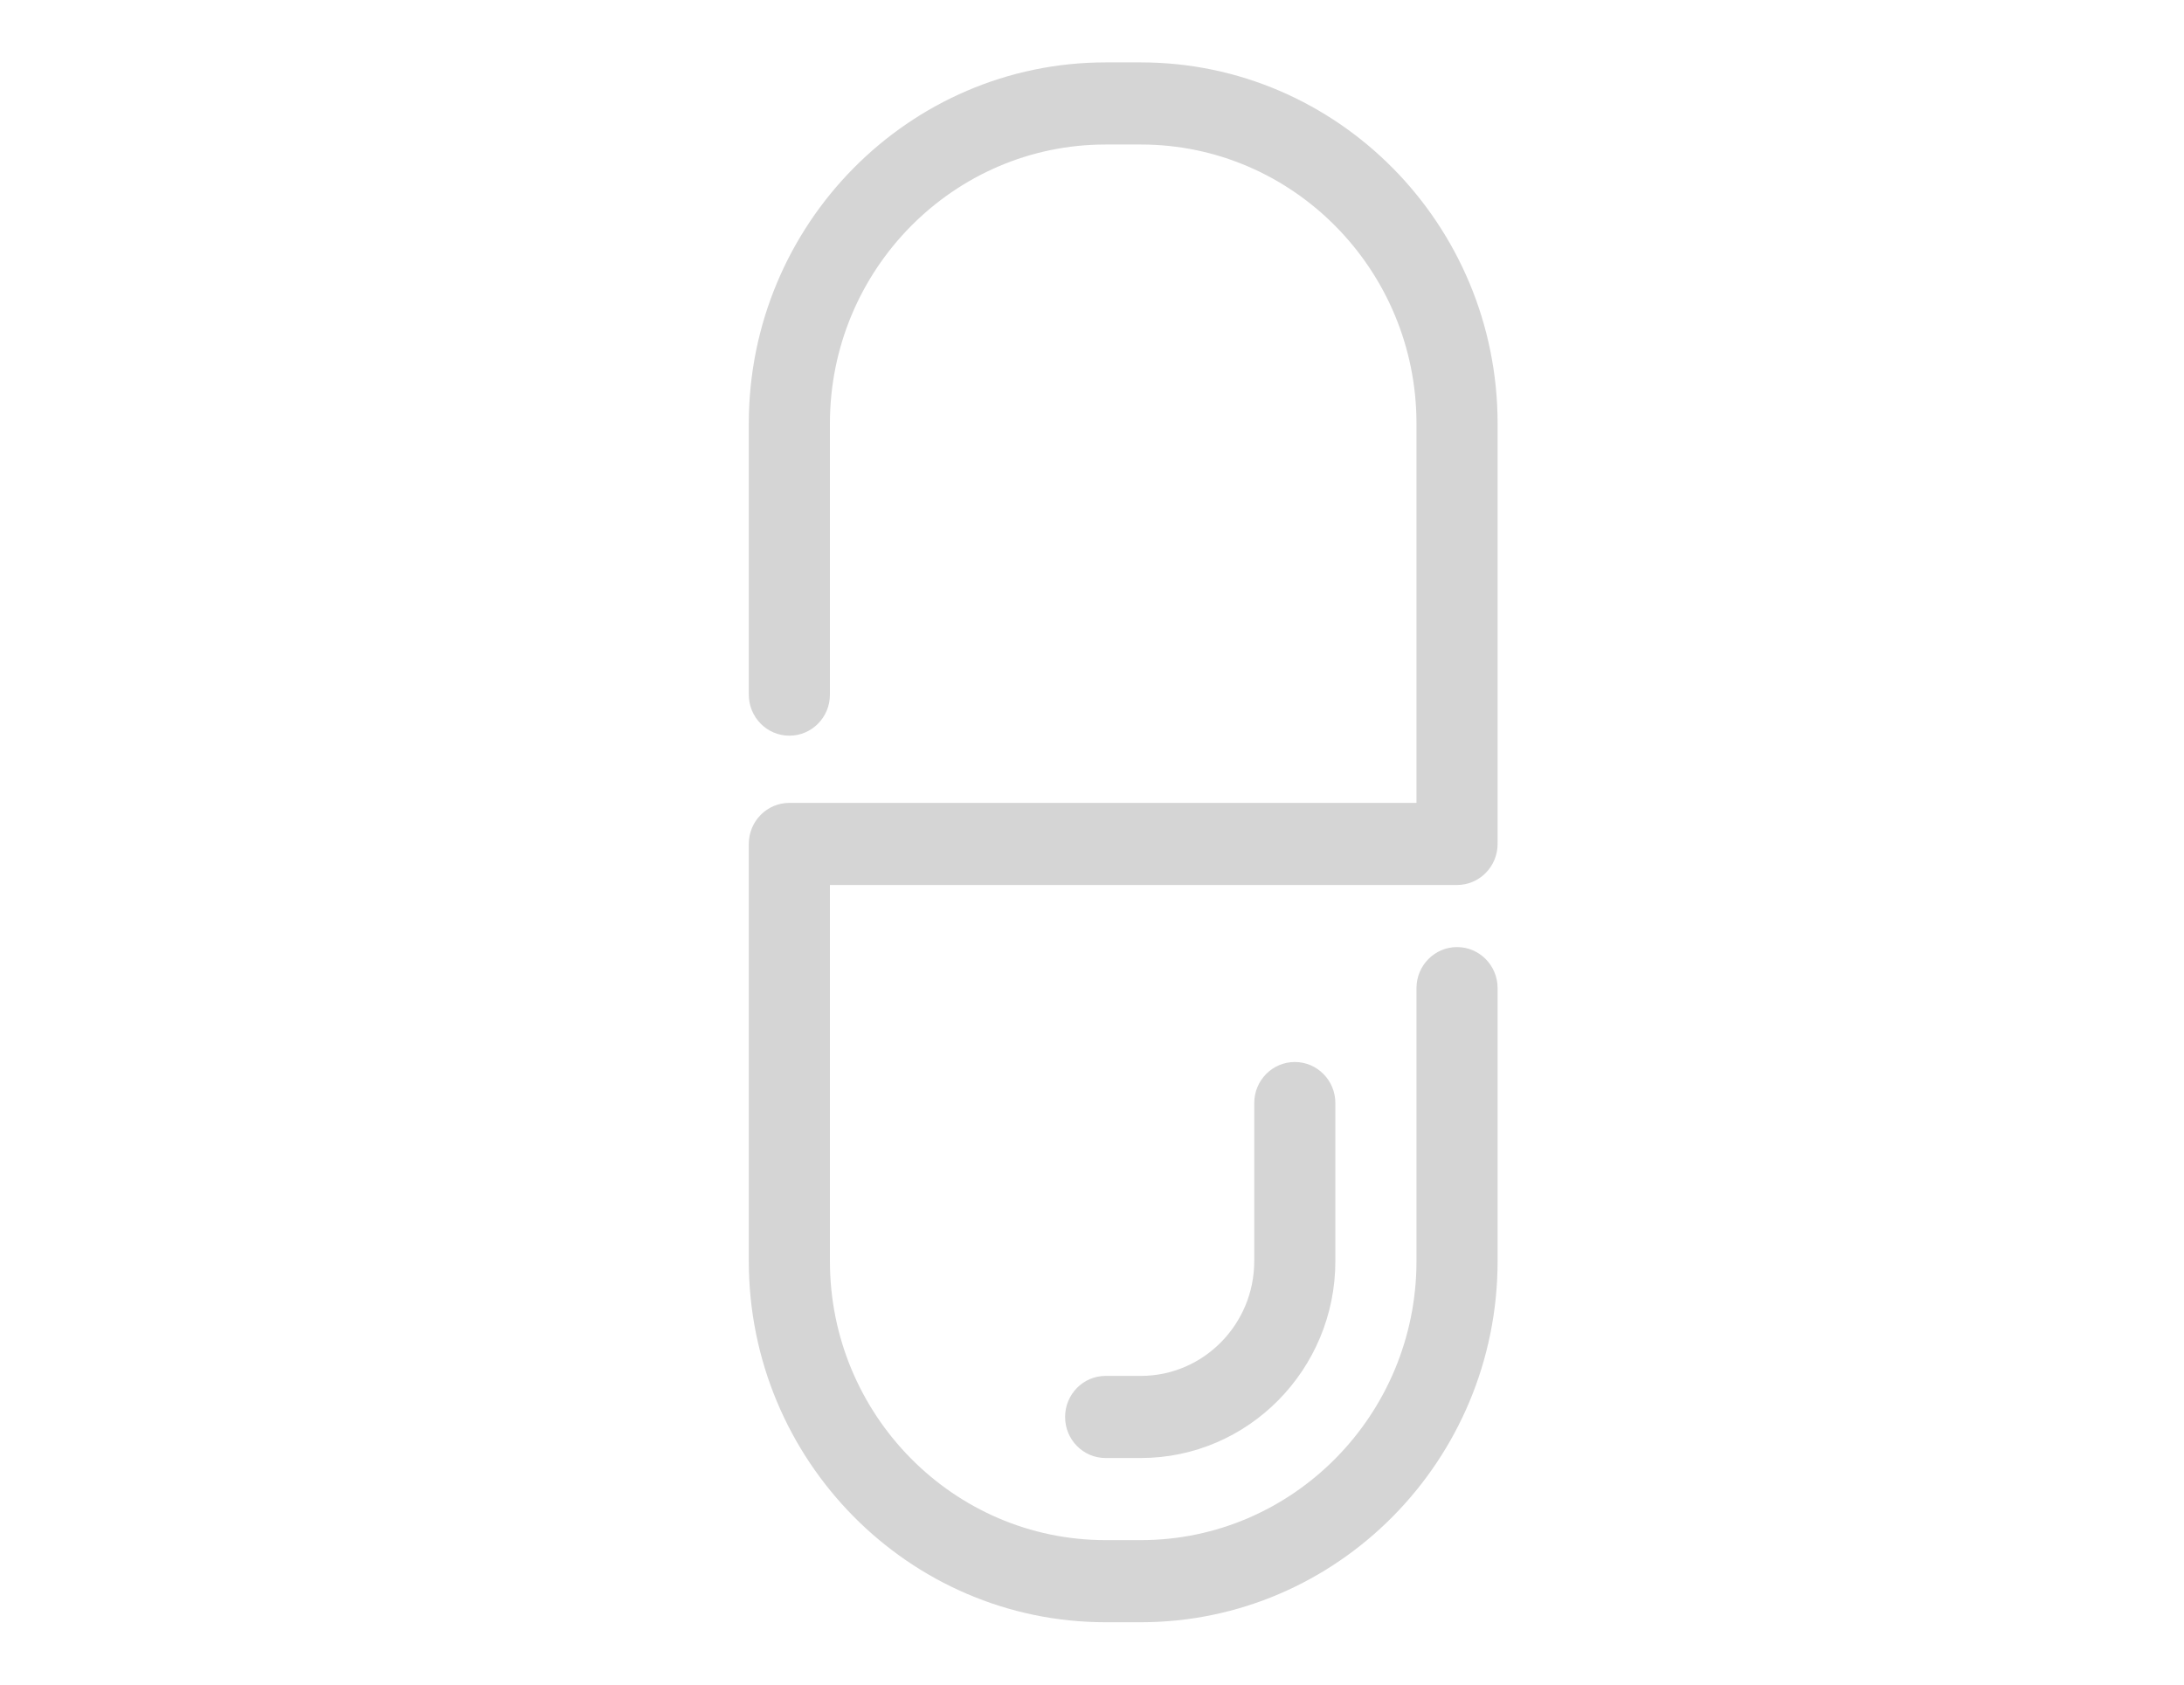 <?xml version="1.0" encoding="UTF-8"?>
<svg width="35px" height="27px" viewBox="0 0 35 27" version="1.1" xmlns="http://www.w3.org/2000/svg" xmlns:xlink="http://www.w3.org/1999/xlink">
    <!-- Generator: Sketch 50.2 (55047) - http://www.bohemiancoding.com/sketch -->
    <title>Icon 1</title>
    <desc>Created with Sketch.</desc>
    <defs></defs>
    <g id="Icon-1" stroke="none" stroke-width="1" fill="none" fill-rule="evenodd">
        <path d="M20.1,17.679 L20.1,20.212 C20.1,21.227 19.285,22.052 18.282,22.052 L17.718,22.052 C17.359,22.052 17.069,22.347 17.069,22.71 C17.069,23.074 17.359,23.368 17.718,23.368 L18.282,23.368 C20.001,23.368 21.4,21.952 21.4,20.212 L21.4,17.679 C21.4,17.316 21.109,17.021 20.75,17.021 C20.391,17.021 20.1,17.316 20.1,17.679 Z M24,6.788 C24,3.597 21.435,1 18.282,1 L17.718,1 C14.565,1 12,3.597 12,6.788 L12,11.133 C12,11.497 12.291,11.791 12.65,11.791 C13.009,11.791 13.3,11.497 13.3,11.133 L13.3,6.788 C13.3,4.322 15.282,2.316 17.718,2.316 L18.282,2.316 C20.718,2.316 22.7,4.322 22.7,6.788 L22.7,12.868 L12.65,12.868 C12.291,12.868 12,13.162 12,13.526 L12,20.212 C12,23.403 14.565,26 17.718,26 L18.282,26 C21.435,26 24,23.403 24,20.212 L24,15.837 C24,15.474 23.709,15.179 23.35,15.179 C22.991,15.179 22.7,15.474 22.7,15.837 L22.7,20.212 C22.7,22.678 20.718,24.684 18.282,24.684 L17.718,24.684 C15.282,24.684 13.3,22.678 13.3,20.212 L13.3,14.184 L23.35,14.184 C23.709,14.184 24,13.889 24,13.526 C24,13.521 23.999,13.517 23.999,13.513 C23.999,13.508 24,13.504 24,13.5 L24,6.788 Z" id="Fill-1" fill="#D5D5D5"></path>
    </g>
</svg>